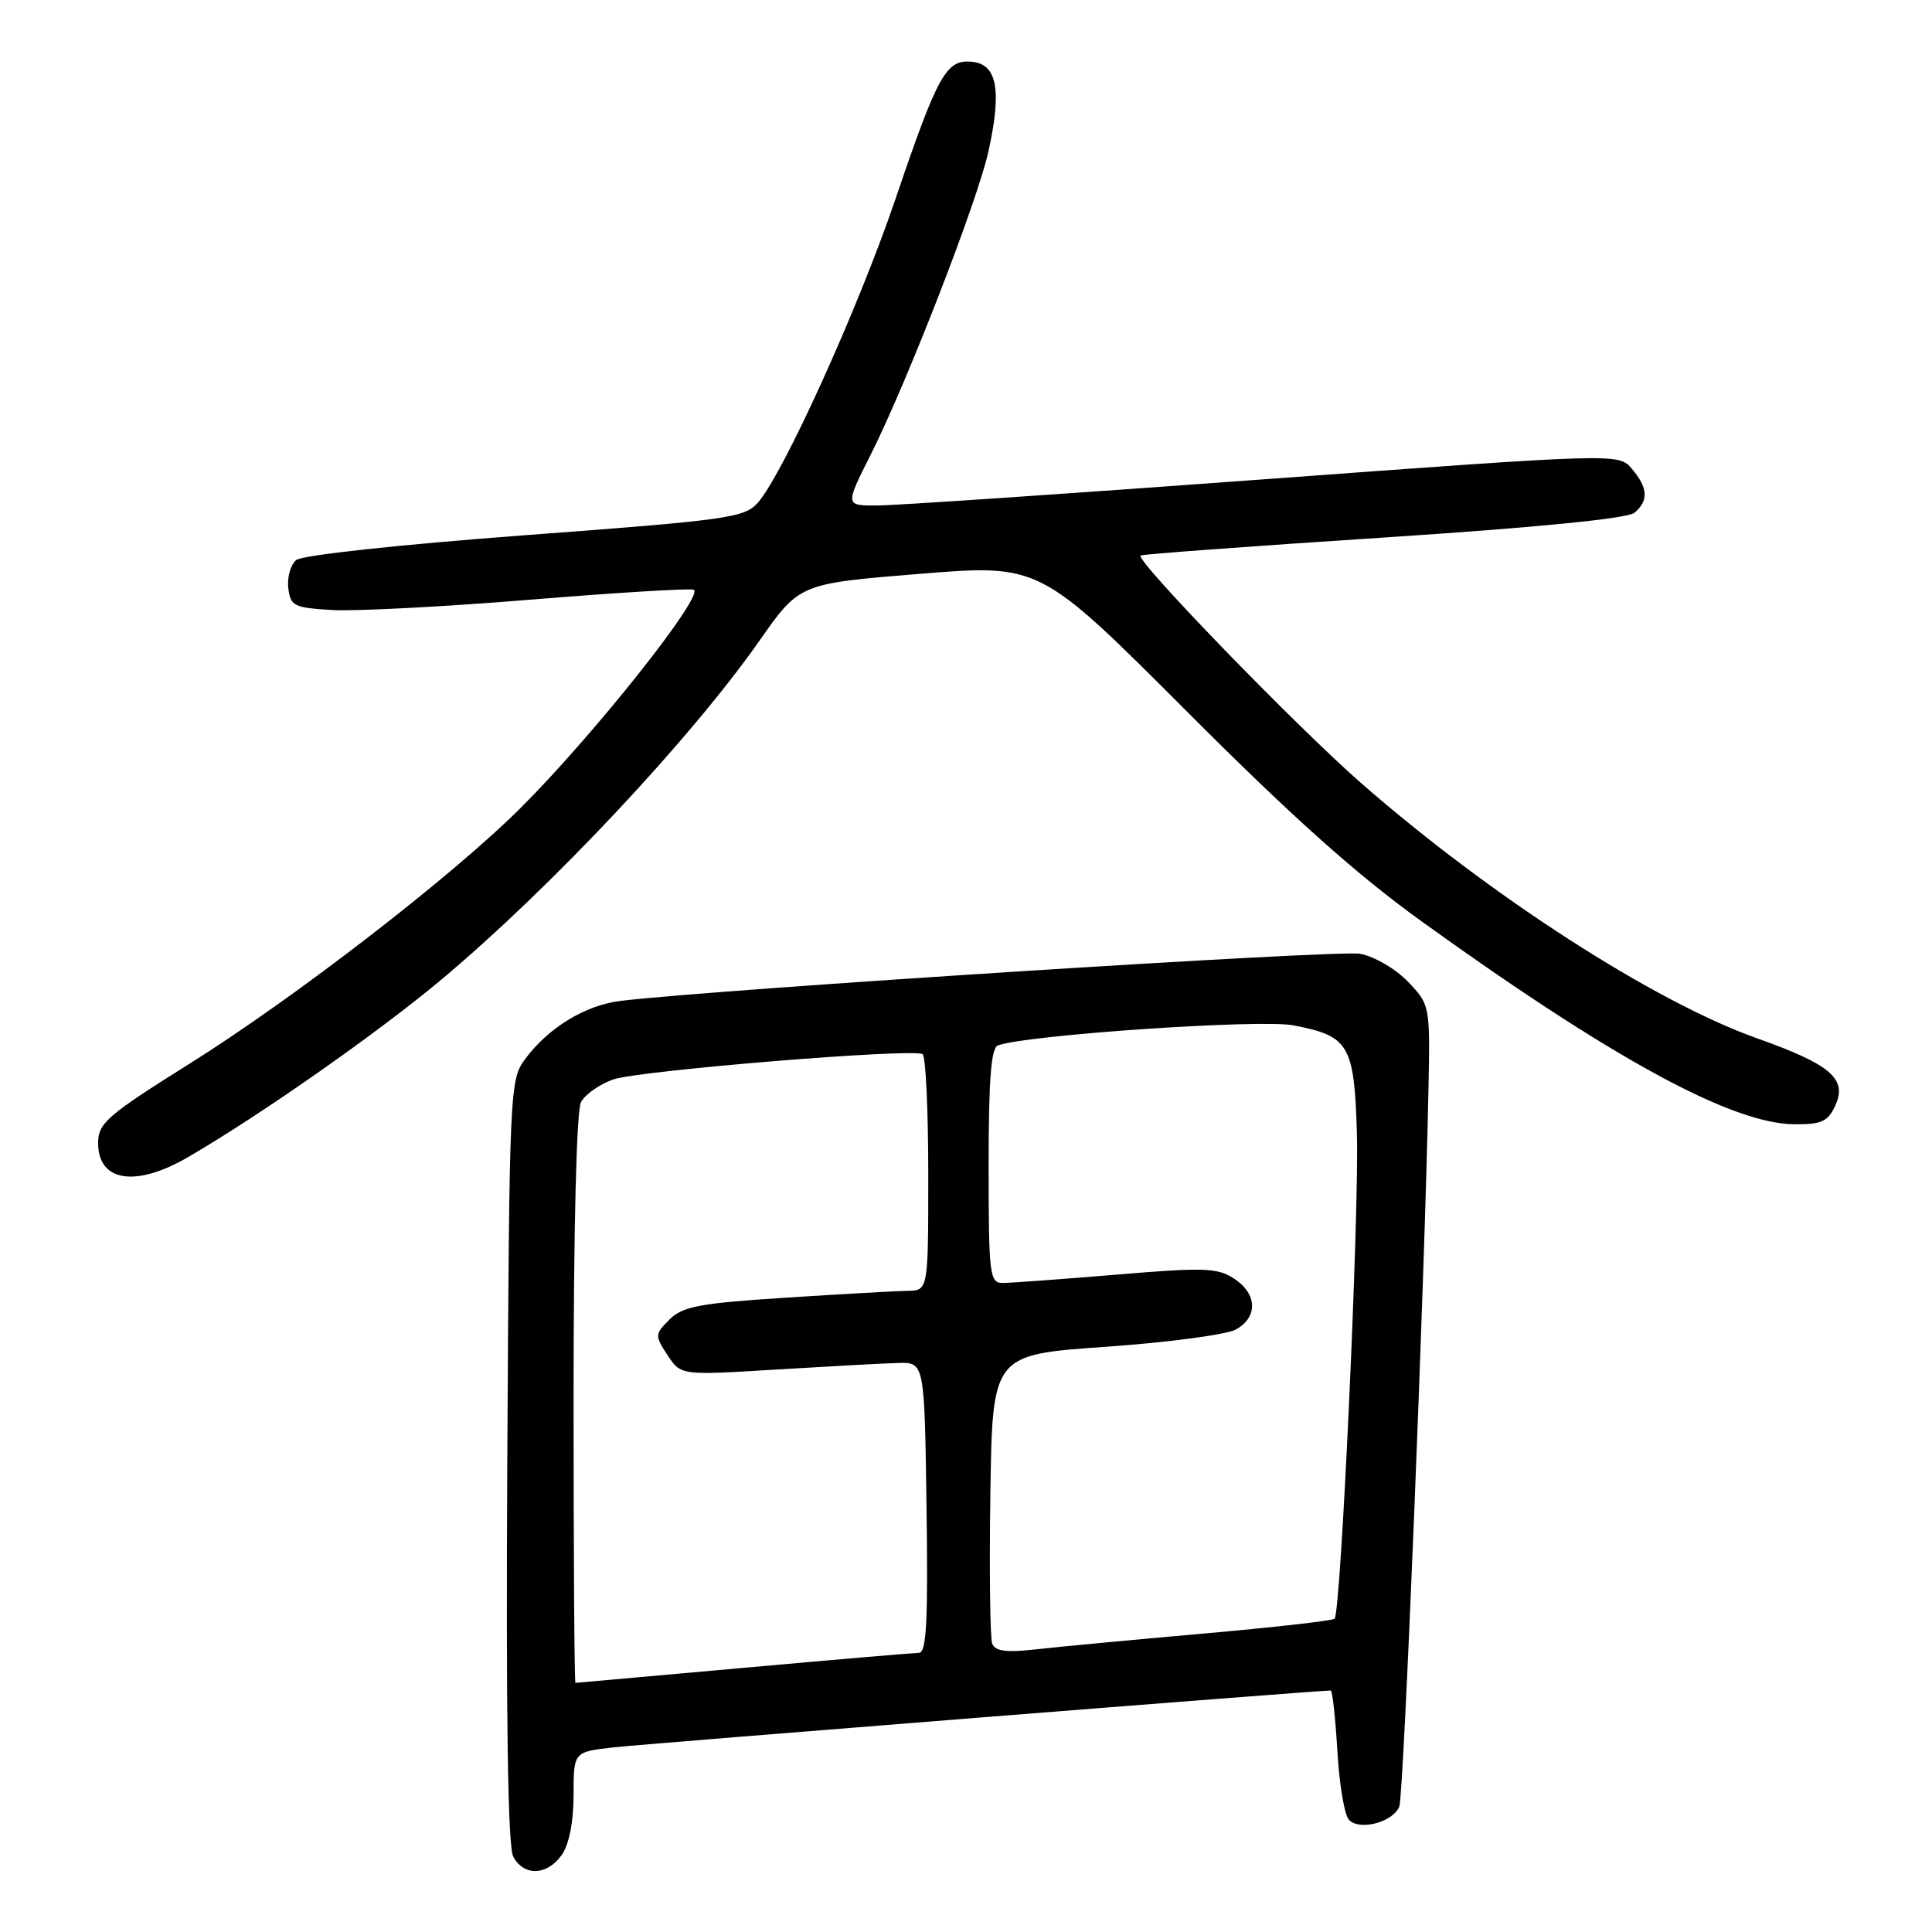 <?xml version="1.0" encoding="UTF-8" standalone="no"?>
<!DOCTYPE svg PUBLIC "-//W3C//DTD SVG 1.1//EN" "http://www.w3.org/Graphics/SVG/1.1/DTD/svg11.dtd" >
<svg xmlns="http://www.w3.org/2000/svg" xmlns:xlink="http://www.w3.org/1999/xlink" version="1.1" viewBox="0 0 256 256">
 <g >
 <path fill="currentColor"
d=" M 74.44 245.78 C 75.41 244.40 76.00 241.39 76.00 237.85 C 76.00 232.14 76.00 232.14 81.25 231.54 C 85.33 231.08 174.54 224.00 176.33 224.00 C 176.55 224.00 176.95 227.62 177.21 232.04 C 177.46 236.46 178.16 240.56 178.76 241.16 C 180.22 242.62 184.62 241.43 185.42 239.36 C 186.00 237.83 188.77 169.87 189.28 144.33 C 189.50 133.22 189.48 133.14 186.57 130.09 C 184.94 128.38 182.13 126.74 180.21 126.38 C 177.34 125.84 95.72 131.04 82.32 132.61 C 77.61 133.16 72.69 136.14 69.59 140.32 C 67.54 143.09 67.49 144.19 67.22 193.59 C 67.04 227.78 67.29 244.67 68.01 246.02 C 69.42 248.65 72.51 248.53 74.44 245.78 Z  M 24.91 153.33 C 34.66 147.66 50.27 136.71 58.69 129.63 C 73.16 117.47 91.57 97.83 100.61 84.93 C 105.93 77.33 105.93 77.33 121.85 76.04 C 137.77 74.75 137.77 74.75 157.14 94.15 C 171.25 108.28 179.75 115.89 188.50 122.18 C 213.69 140.32 229.52 148.92 237.77 148.97 C 241.39 149.00 242.22 148.61 243.20 146.46 C 244.80 142.95 242.56 141.04 232.81 137.58 C 219.19 132.73 197.47 118.74 180.35 103.76 C 171.74 96.23 150.40 74.20 151.13 73.61 C 151.33 73.44 165.81 72.37 183.31 71.23 C 203.62 69.90 215.64 68.71 216.56 67.95 C 218.47 66.37 218.38 64.67 216.25 62.14 C 214.50 60.05 214.50 60.05 167.50 63.51 C 141.65 65.41 118.58 66.98 116.24 66.98 C 111.97 67.00 111.97 67.00 115.37 60.25 C 120.21 50.63 129.58 26.49 130.99 20.00 C 132.74 12.00 132.13 8.57 128.90 8.20 C 125.39 7.79 124.33 9.66 118.61 26.50 C 113.69 40.95 103.74 62.88 100.40 66.63 C 98.64 68.61 96.38 68.92 69.55 70.92 C 52.89 72.17 40.03 73.56 39.25 74.21 C 38.51 74.82 38.03 76.49 38.20 77.91 C 38.48 80.30 38.93 80.53 44.00 80.83 C 47.02 81.01 58.80 80.40 70.16 79.47 C 81.52 78.54 91.31 77.94 91.90 78.14 C 93.52 78.68 78.82 97.23 69.04 107.00 C 59.97 116.06 39.10 132.19 25.00 141.02 C 14.20 147.79 13.00 148.84 13.00 151.45 C 13.00 156.59 17.96 157.37 24.91 153.33 Z  M 76.00 185.43 C 76.00 162.84 76.39 147.14 76.98 146.04 C 77.52 145.03 79.43 143.68 81.23 143.04 C 84.55 141.86 120.87 138.88 122.25 139.68 C 122.66 139.92 123.00 147.07 123.00 155.56 C 123.00 171.00 123.00 171.00 120.25 171.04 C 118.74 171.07 111.48 171.47 104.12 171.95 C 92.71 172.68 90.45 173.11 88.71 174.84 C 86.76 176.80 86.75 176.96 88.45 179.56 C 90.21 182.25 90.21 182.25 102.85 181.47 C 109.81 181.05 117.08 180.65 119.00 180.60 C 122.50 180.50 122.50 180.50 122.77 199.75 C 122.98 214.80 122.77 219.00 121.77 219.01 C 121.07 219.02 110.60 219.91 98.50 221.00 C 86.40 222.09 76.39 222.98 76.25 222.99 C 76.11 222.99 76.00 206.10 76.00 185.43 Z  M 131.47 217.79 C 131.19 217.05 131.08 208.13 131.23 197.97 C 131.50 179.50 131.50 179.50 146.50 178.46 C 154.75 177.88 162.51 176.85 163.75 176.17 C 166.71 174.54 166.61 171.45 163.52 169.42 C 161.32 167.98 159.55 167.92 147.88 168.90 C 140.64 169.50 133.88 170.00 132.86 170.00 C 131.13 170.00 131.00 168.93 131.00 154.47 C 131.00 142.94 131.32 138.83 132.25 138.51 C 136.29 137.11 167.00 135.03 171.35 135.86 C 178.78 137.27 179.45 138.42 179.80 150.28 C 180.10 160.94 177.68 213.65 176.84 214.49 C 176.58 214.75 168.74 215.64 159.43 216.46 C 150.12 217.28 140.14 218.22 137.25 218.55 C 133.32 218.99 131.86 218.80 131.47 217.79 Z "/>
</g>
</svg>